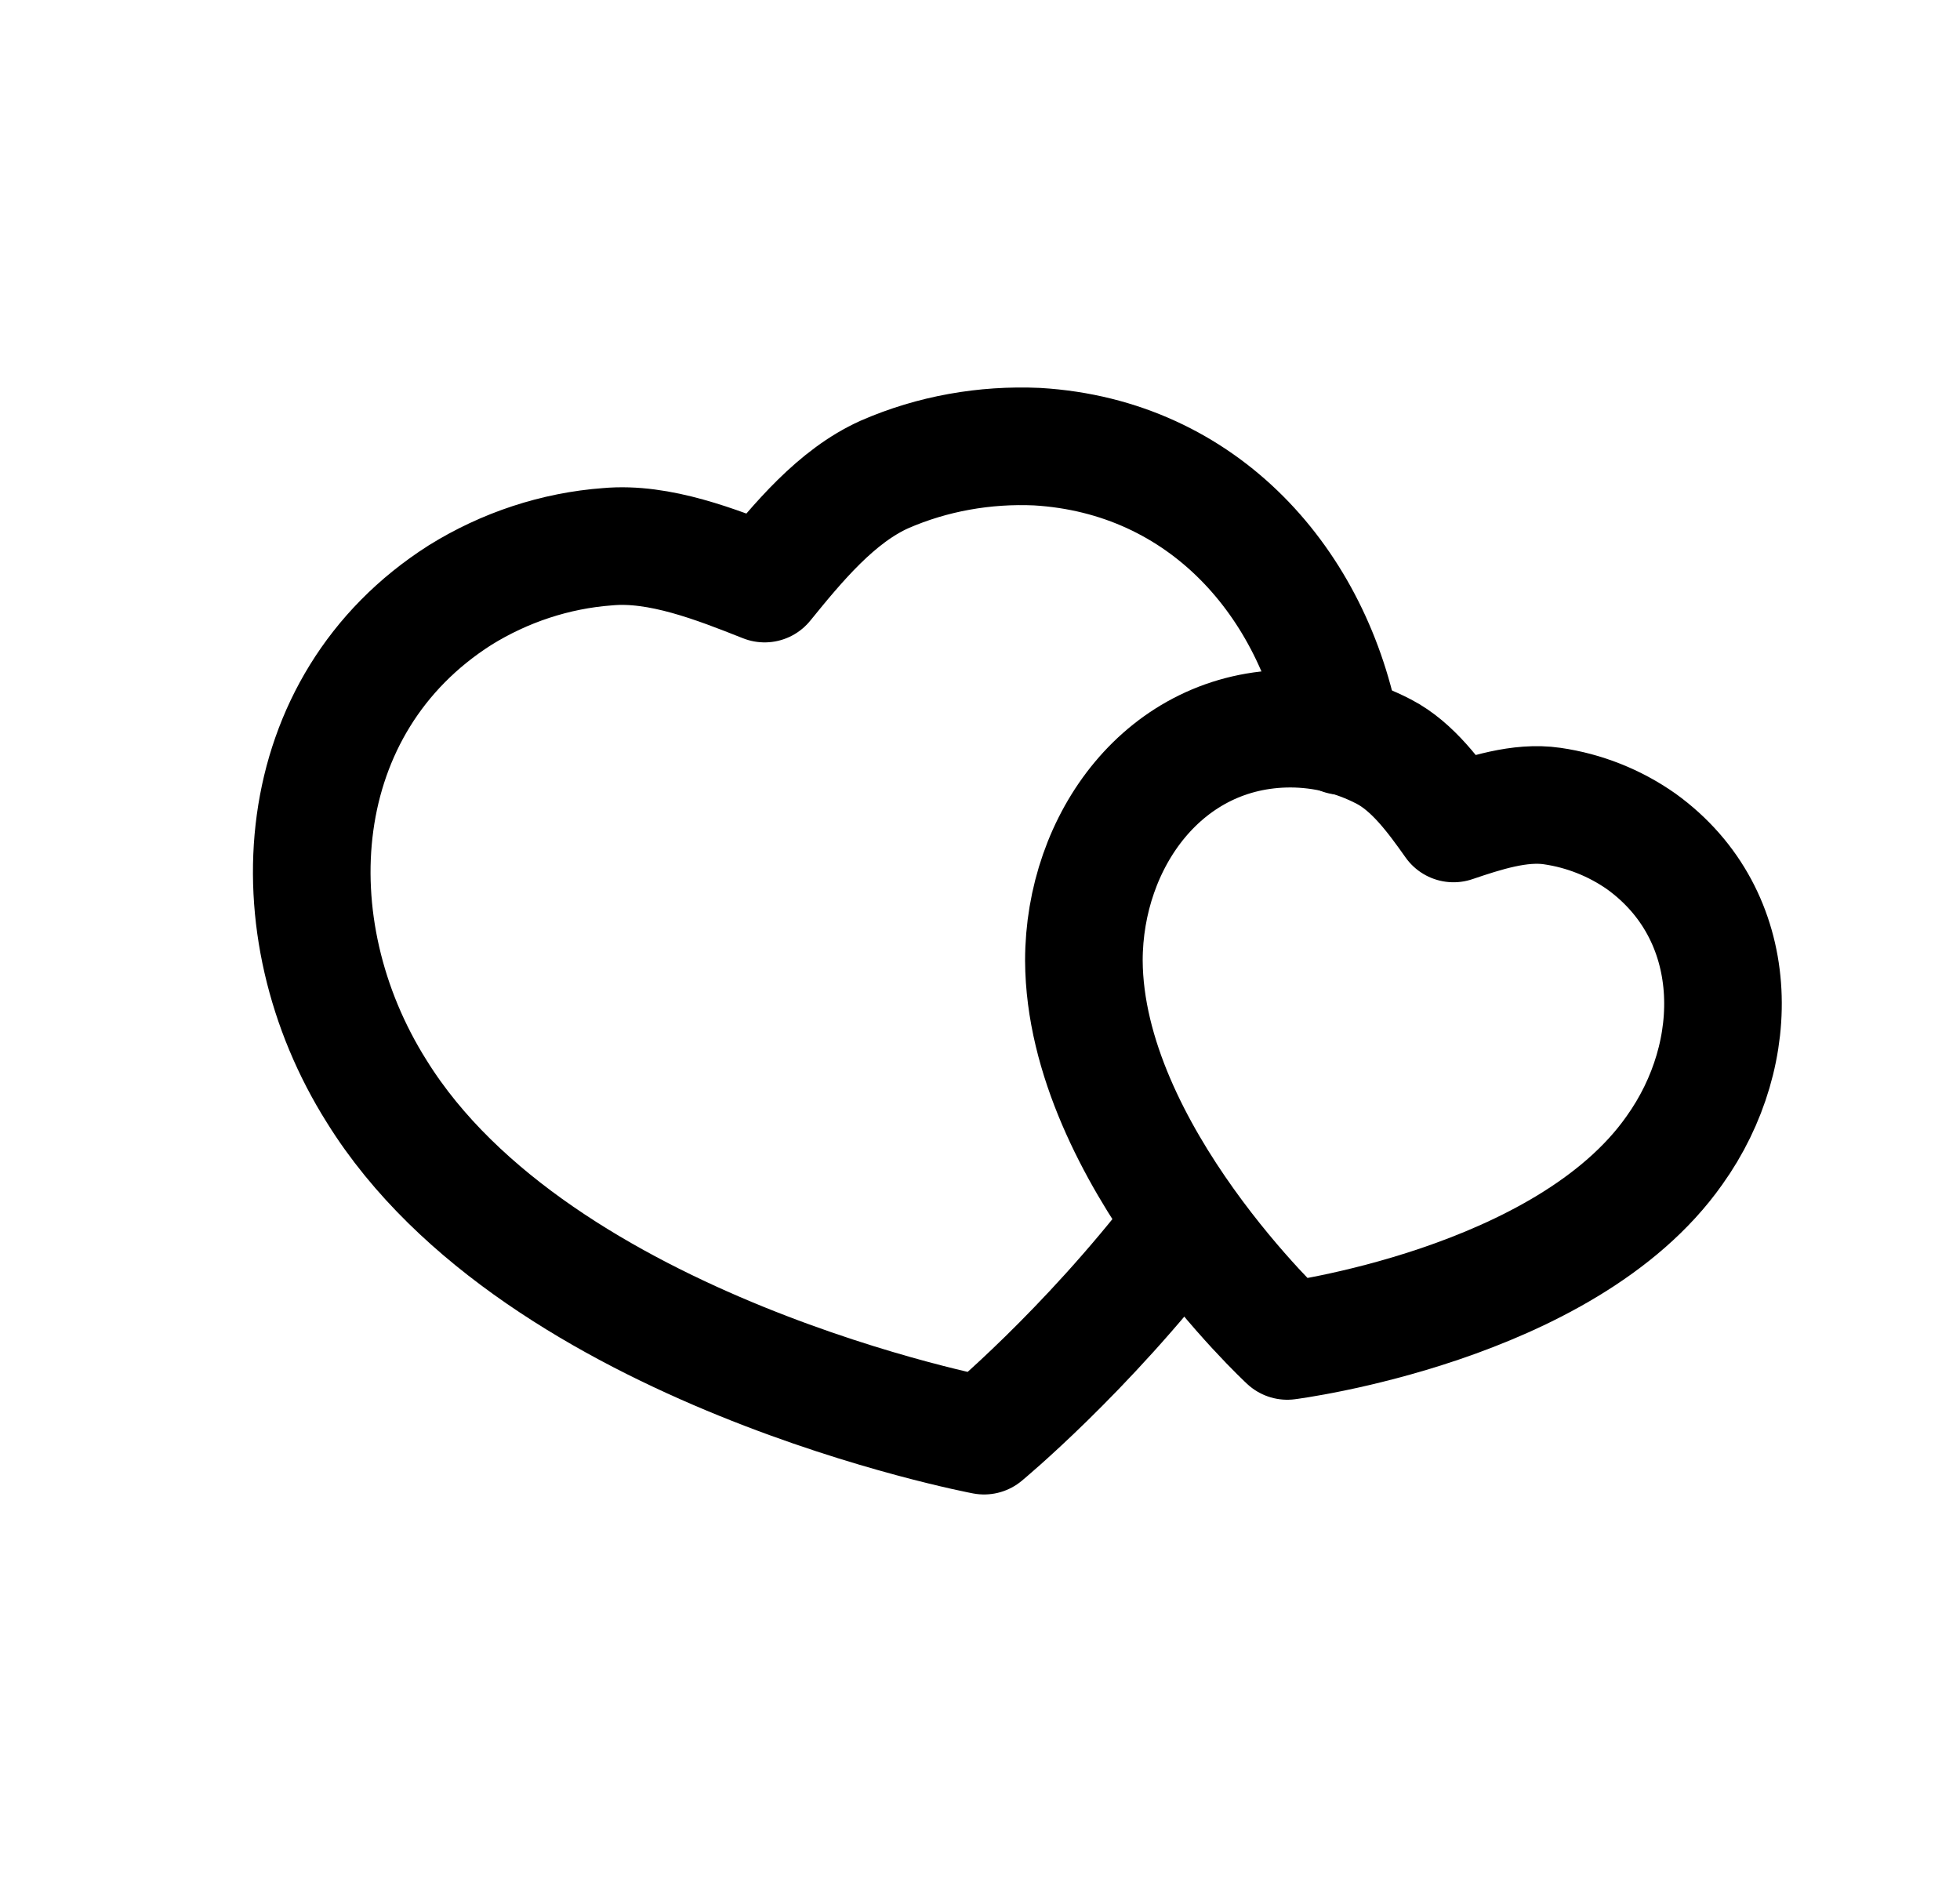 <svg width="25" height="24" viewBox="0 0 25 24" fill="none" xmlns="http://www.w3.org/2000/svg">
<path fill-rule="evenodd" clip-rule="evenodd" d="M13.825 12.25C13.826 10.718 14.856 9.293 16.46 9.292C16.875 9.293 17.283 9.393 17.651 9.585C18.019 9.776 18.301 10.163 18.54 10.501C18.933 10.368 19.388 10.219 19.797 10.279C20.207 10.338 20.597 10.493 20.936 10.731C22.238 11.672 22.248 13.427 21.357 14.671C19.963 16.651 16.419 17.1 16.419 17.1C16.419 17.1 13.838 14.71 13.825 12.25Z" stroke="black" stroke-width="1.5" stroke-linecap="round" stroke-linejoin="round"/>
<path d="M15.064 15.649C13.837 17.248 12.552 18.308 12.552 18.308C12.552 18.308 6.868 17.238 4.807 13.921C3.481 11.82 3.678 8.984 5.867 7.59C6.436 7.236 7.084 7.021 7.752 6.972C8.409 6.912 9.135 7.197 9.753 7.442C10.175 6.923 10.667 6.325 11.285 6.049C11.894 5.784 12.561 5.666 13.229 5.696C15.358 5.823 16.762 7.442 17.115 9.386" stroke="black" stroke-width="1.5" stroke-linecap="round" stroke-linejoin="round"/>
</svg>